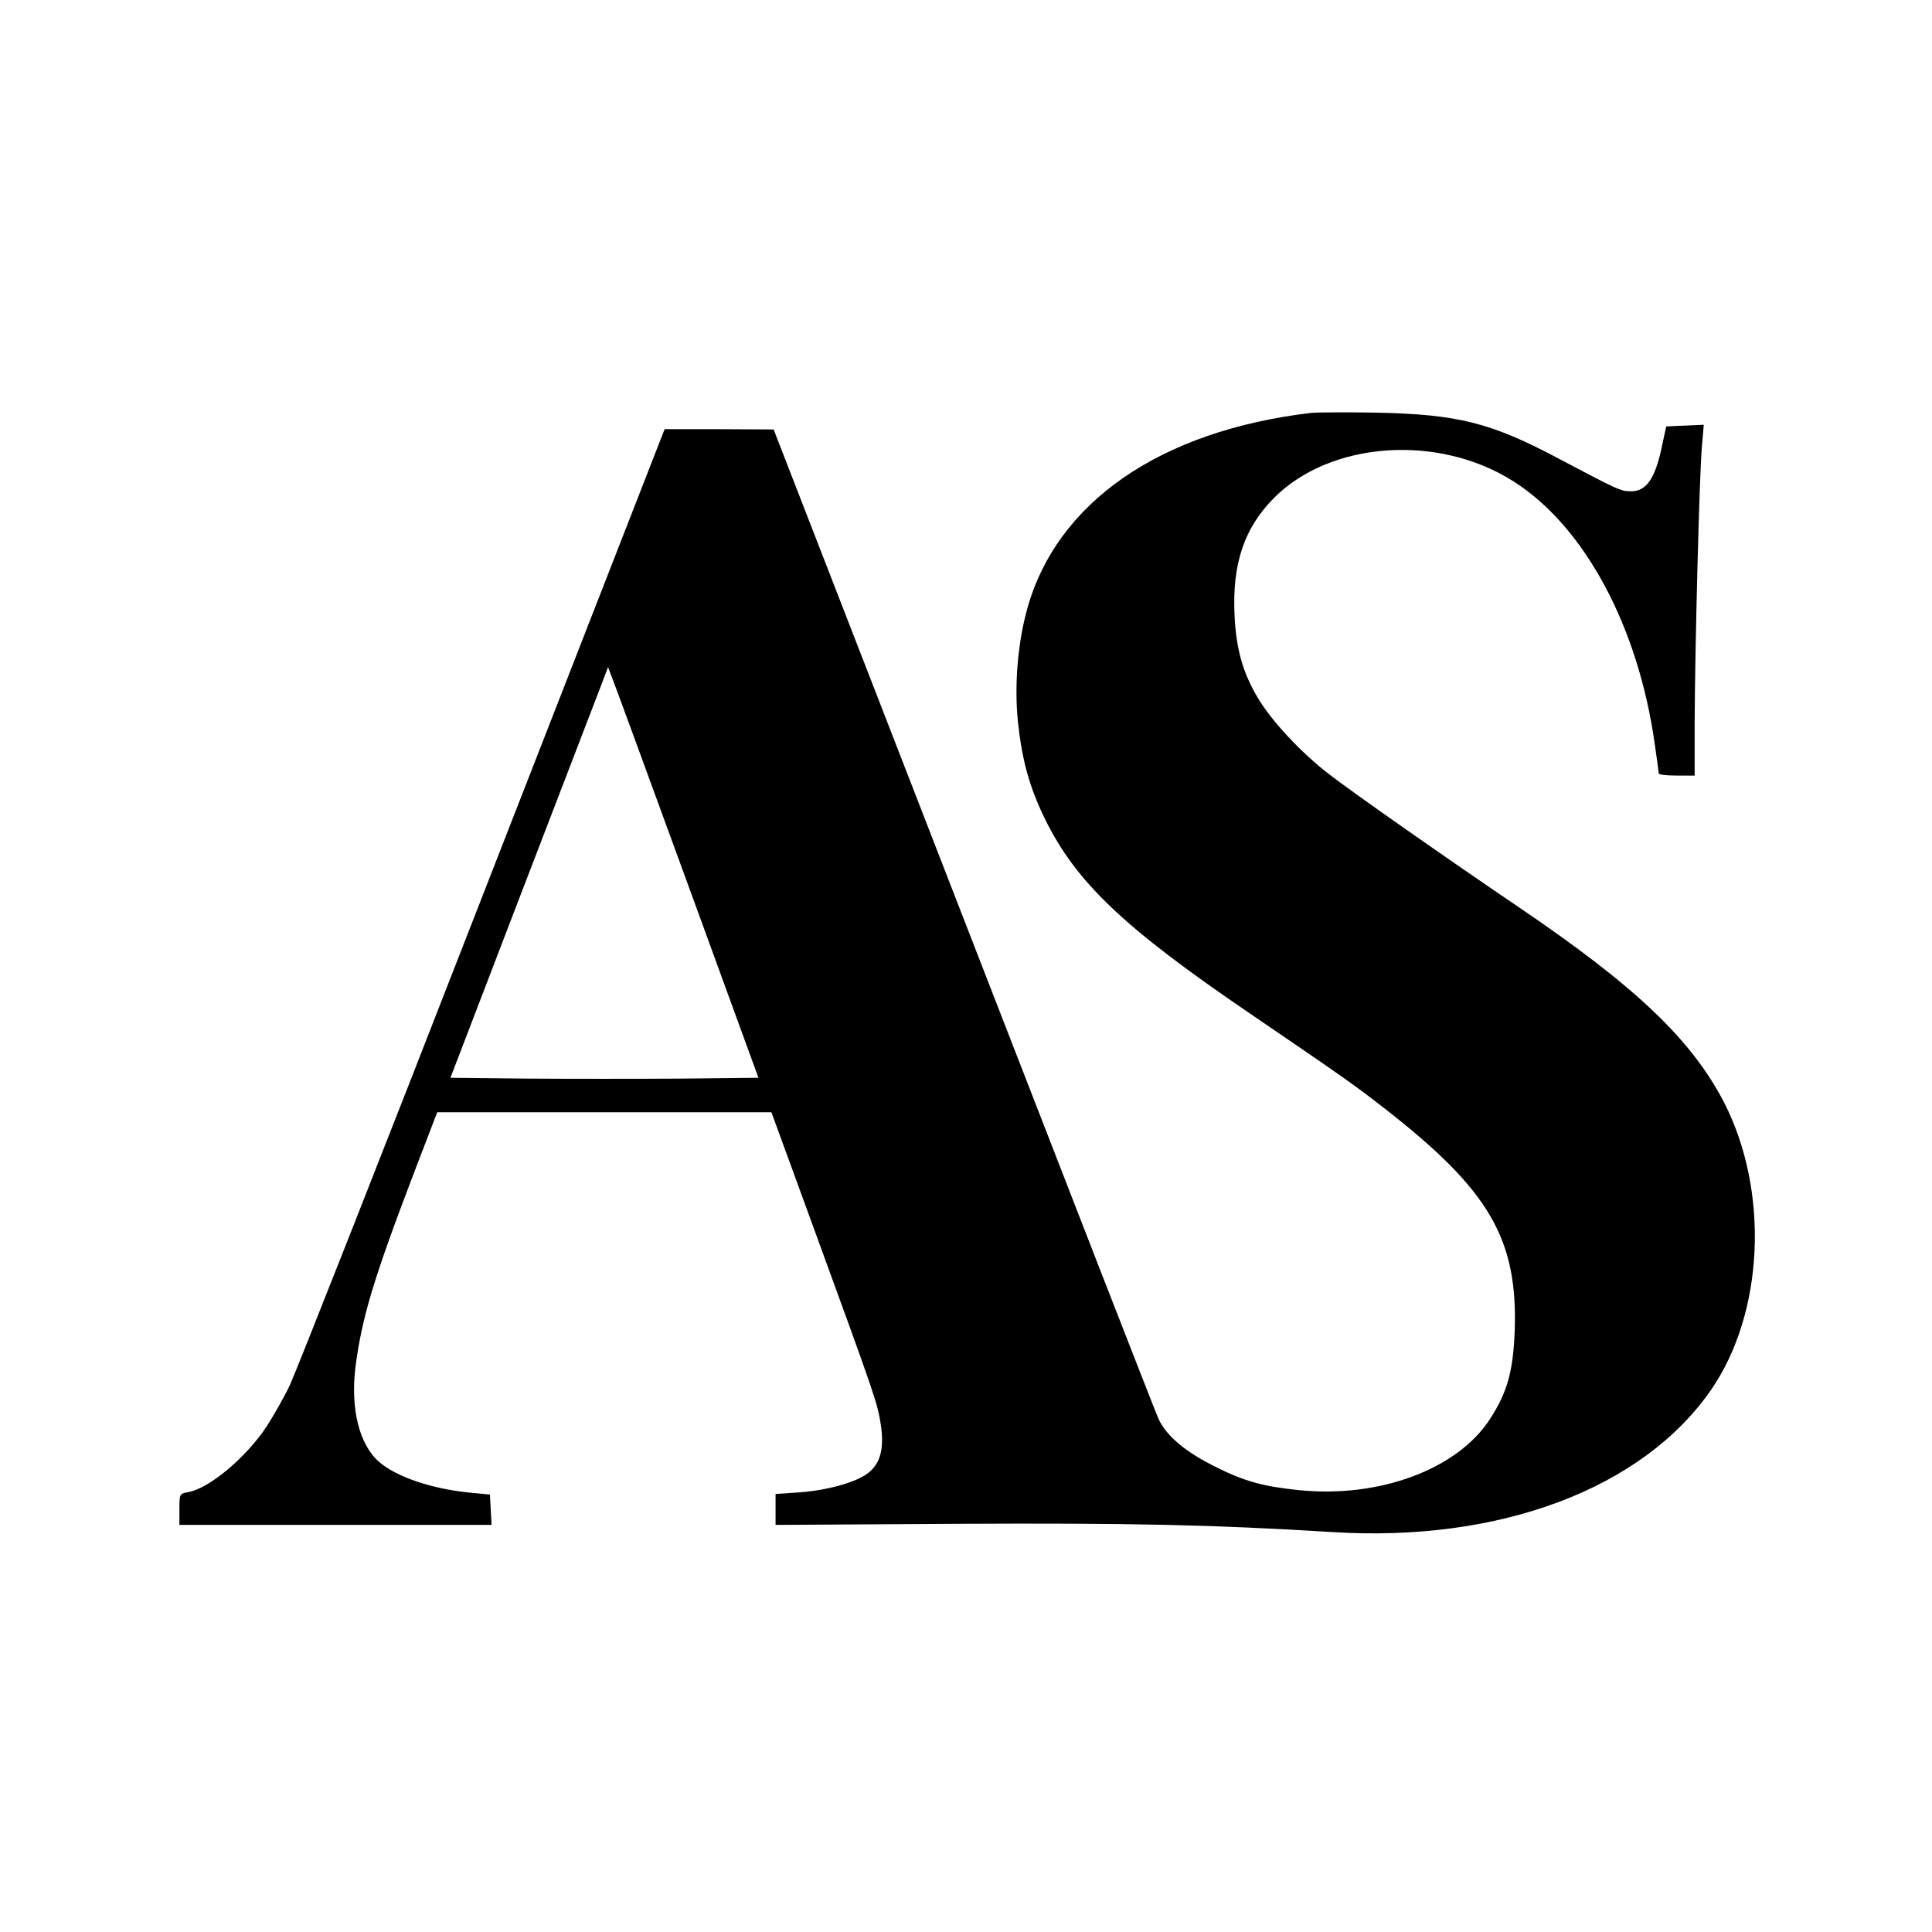 <?xml version="1.0" standalone="no"?>
<!DOCTYPE svg PUBLIC "-//W3C//DTD SVG 20010904//EN"
 "http://www.w3.org/TR/2001/REC-SVG-20010904/DTD/svg10.dtd">
<svg version="1.0" xmlns="http://www.w3.org/2000/svg"
 width="700pt" height="700pt" viewBox="0 0 700 700"
 preserveAspectRatio="xMidYMid meet">
<g transform="translate(0,700) scale(0.1,-0.1)"
fill="#000000" stroke="none">
<path d="M4750 5504 c-548 -65 -923 -325 -1029 -713 -34 -124 -46 -275 -33
-405 15 -141 42 -238 97 -351 113 -231 285 -395 745 -708 333 -227 379 -259
485 -342 382 -297 485 -474 473 -810 -6 -145 -27 -219 -88 -314 -117 -184
-402 -290 -694 -260 -128 13 -198 32 -301 84 -110 54 -178 112 -207 173 -12
26 -330 843 -708 1817 l-687 1769 -198 1 -197 0 -659 -1689 c-362 -930 -677
-1728 -699 -1775 -22 -46 -61 -114 -85 -151 -74 -111 -206 -222 -282 -236 -33
-6 -33 -7 -33 -63 l0 -56 565 0 566 0 -3 55 -3 55 -74 7 c-137 14 -262 56
-326 110 -73 62 -106 193 -87 346 23 176 64 315 209 695 l87 227 605 0 606 0
160 -438 c216 -592 224 -615 236 -692 13 -86 0 -139 -42 -174 -41 -35 -146
-65 -251 -73 l-88 -6 0 -56 0 -56 662 4 c632 3 915 -3 1356 -30 607 -38 1125
158 1372 516 192 279 211 719 47 1040 -119 229 -319 420 -747 710 -270 183
-605 418 -686 481 -101 78 -208 193 -257 276 -54 91 -78 175 -84 298 -9 188
35 317 143 426 205 206 598 233 869 59 256 -163 450 -524 510 -948 8 -56 15
-105 15 -109 0 -5 29 -8 65 -8 l65 0 0 193 c1 257 17 891 26 995 l7 83 -68 -3
-68 -3 -13 -60 c-25 -126 -57 -175 -114 -175 -38 0 -48 5 -260 117 -248 132
-368 162 -665 168 -110 2 -216 1 -235 -1z m-2261 -1699 l259 -710 -279 -3
c-153 -1 -404 -1 -558 0 l-279 3 257 670 c142 369 270 703 286 744 l28 74 13
-34 c8 -19 130 -353 273 -744z"/>
</g>
</svg>
